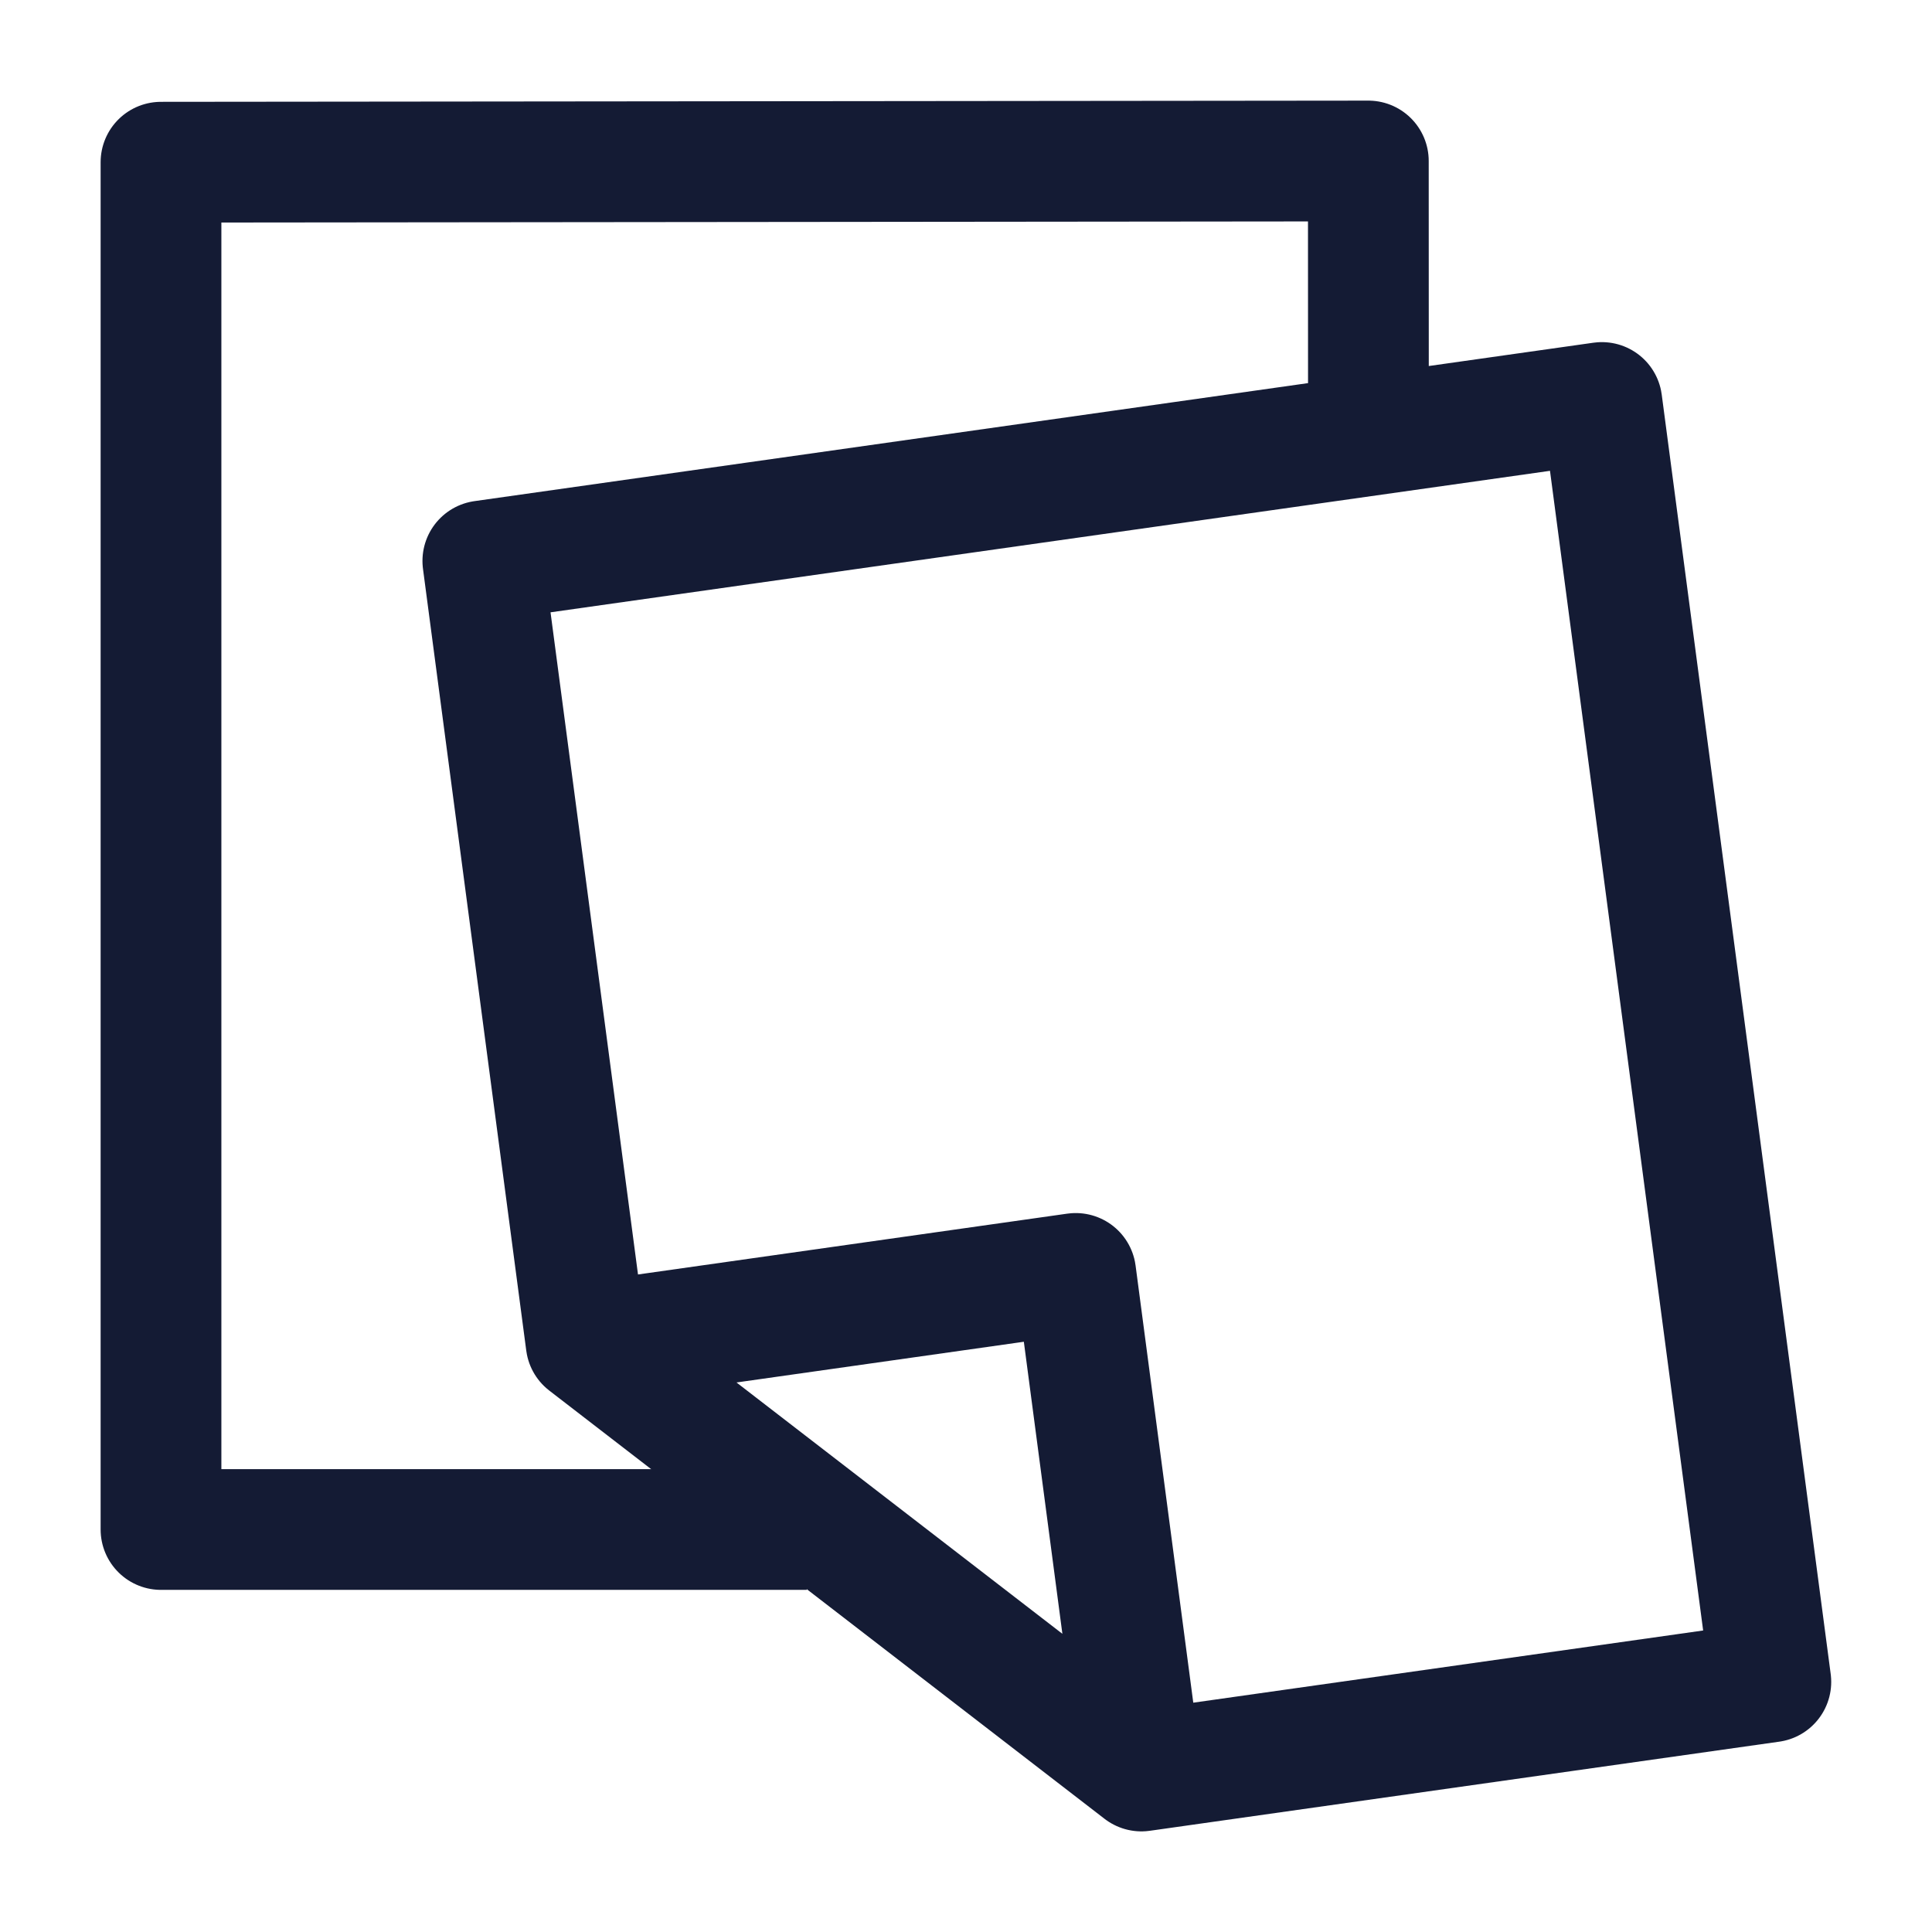 <svg width="24" height="24" viewBox="0 0 24 24" fill="none" xmlns="http://www.w3.org/2000/svg">
<path d="M7.71 16.62L13.363 15.819L14.112 21.494M19.899 5L21.998 20.893L14.179 22L7.281 16.68L5.998 6.968L19.899 5Z" stroke="#141B34" stroke-width="1.5" stroke-linejoin="round"/>
<path d="M16.999 5.001L16.998 2L2 2.015V19H10.022" stroke="#141B34" stroke-width="1.5" stroke-linejoin="round"/>
</svg>
